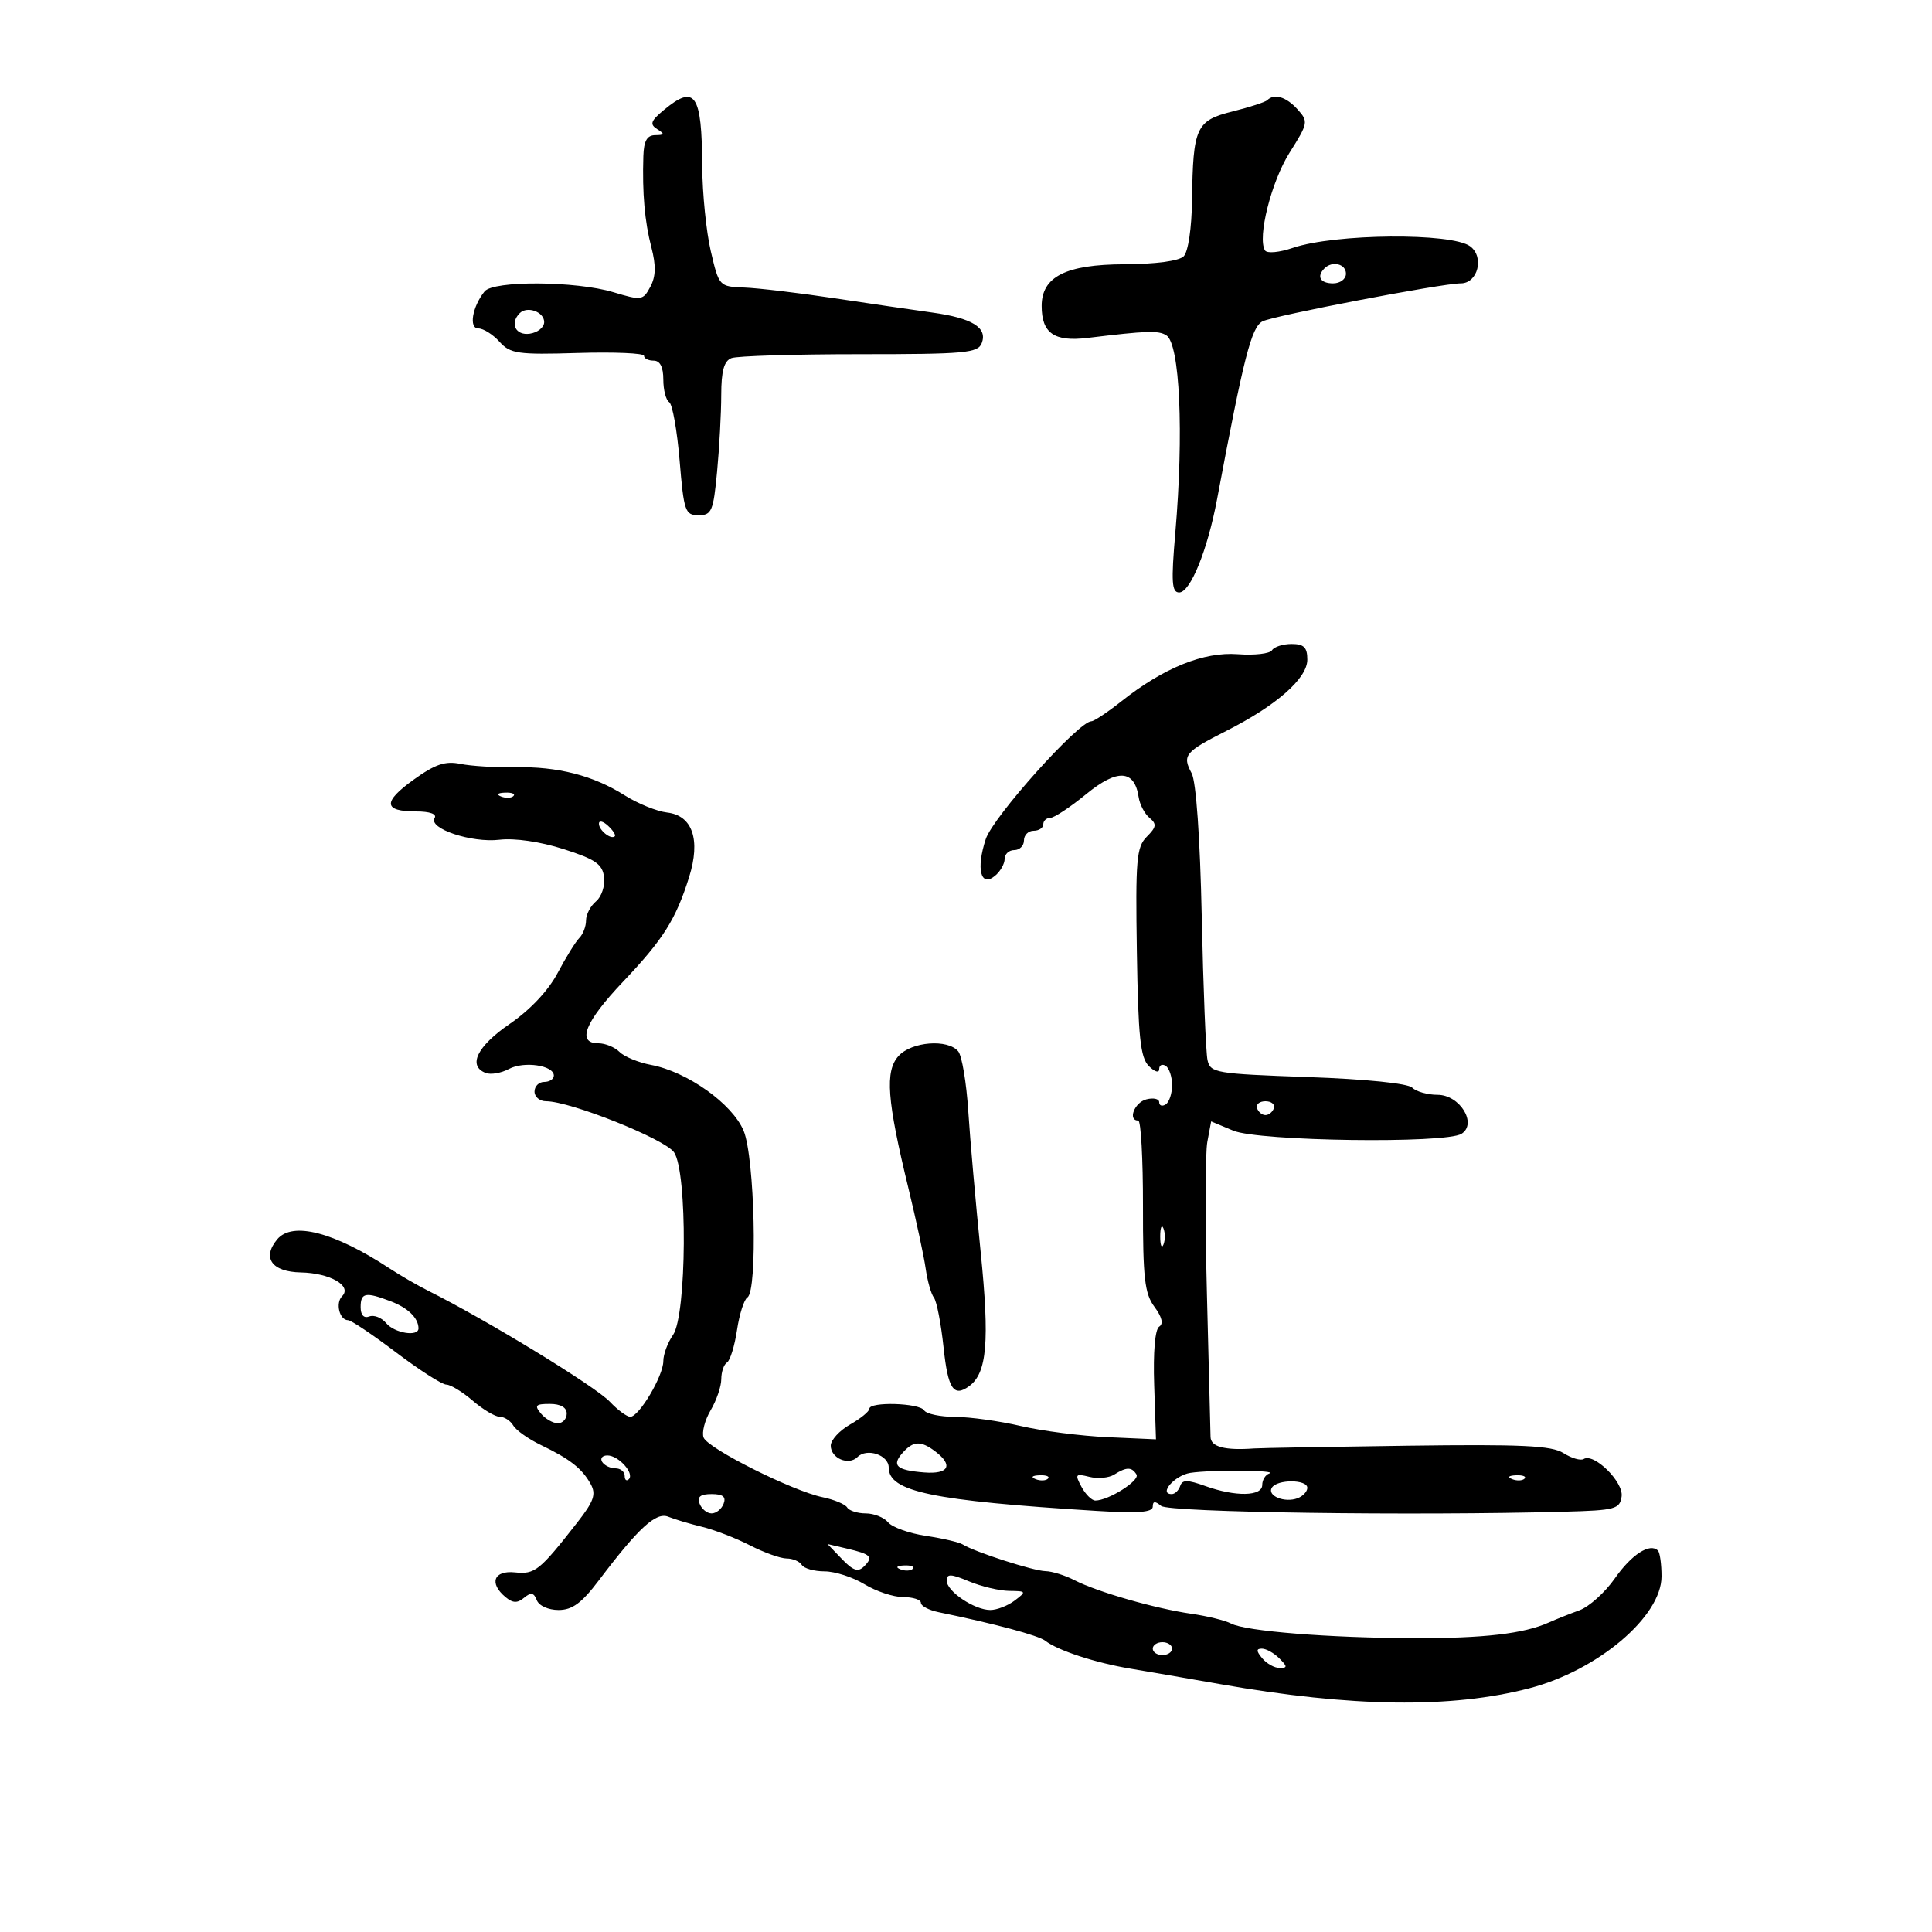 <svg xmlns="http://www.w3.org/2000/svg" width="300" height="300" viewBox="0 0 300 300" version="1.1">
	<path d="M 103.053 17.103 C 101.034 18.783, 100.860 19.299, 102.053 20.054 C 103.249 20.811, 103.197 20.972, 101.750 20.985 C 100.467 20.996, 99.973 21.866, 99.899 24.250 C 99.719 30.018, 100.106 34.412, 101.147 38.412 C 101.883 41.243, 101.838 42.935, 100.982 44.534 C 99.848 46.652, 99.609 46.687, 95.241 45.372 C 89.432 43.624, 76.608 43.546, 75.245 45.250 C 73.330 47.643, 72.766 51, 74.278 51 C 75.054 51, 76.529 51.927, 77.554 53.060 C 79.247 54.930, 80.369 55.092, 89.712 54.810 C 95.373 54.640, 100.003 54.837, 100.002 55.250 C 100.001 55.663, 100.675 56, 101.500 56 C 102.493 56, 103 56.993, 103 58.941 C 103 60.559, 103.410 62.135, 103.911 62.445 C 104.411 62.754, 105.140 66.831, 105.529 71.504 C 106.188 79.423, 106.389 80, 108.474 80 C 110.506 80, 110.769 79.382, 111.348 73.250 C 111.699 69.537, 111.989 64.186, 111.993 61.357 C 111.998 57.594, 112.425 56.051, 113.582 55.607 C 114.452 55.273, 123.404 55, 133.475 55 C 149.885 55, 151.855 54.821, 152.447 53.276 C 153.369 50.875, 150.957 49.391, 144.732 48.528 C 141.854 48.129, 135 47.127, 129.500 46.302 C 124 45.476, 117.735 44.733, 115.579 44.650 C 111.679 44.501, 111.651 44.471, 110.371 39 C 109.664 35.975, 109.066 30.049, 109.042 25.832 C 108.980 14.542, 107.944 13.032, 103.053 17.103 M 196.785 15.549 C 196.483 15.850, 194.064 16.638, 191.409 17.299 C 185.725 18.713, 185.249 19.752, 185.100 31.050 C 185.041 35.459, 184.501 39.099, 183.800 39.800 C 183.072 40.528, 179.435 41.013, 174.550 41.033 C 165.492 41.071, 161.750 42.964, 161.750 47.508 C 161.750 51.748, 163.697 53.102, 168.886 52.473 C 178.123 51.354, 179.860 51.296, 181.104 52.065 C 183.209 53.365, 183.839 67.220, 182.501 82.750 C 181.843 90.387, 181.948 91.999, 183.102 91.996 C 184.836 91.992, 187.497 85.438, 188.989 77.500 C 193.151 55.351, 194.313 50.807, 196.041 49.902 C 197.721 49.024, 223.926 44, 226.831 44 C 229.479 44, 230.519 39.910, 228.293 38.250 C 225.418 36.105, 207.286 36.265, 200.739 38.493 C 198.635 39.210, 196.736 39.382, 196.428 38.884 C 195.214 36.920, 197.399 28.220, 200.236 23.717 C 203.145 19.103, 203.188 18.865, 201.470 16.967 C 199.719 15.032, 197.863 14.470, 196.785 15.549 M 205.667 41.667 C 204.399 42.934, 205.008 44, 207 44 C 208.111 44, 209 43.333, 209 42.500 C 209 40.978, 206.885 40.449, 205.667 41.667 M 80.701 48.632 C 79.127 50.207, 80.061 52.130, 82.250 51.820 C 83.487 51.644, 84.500 50.831, 84.500 50.014 C 84.500 48.425, 81.866 47.467, 80.701 48.632 M 197.519 100.969 C 197.190 101.502, 194.803 101.779, 192.214 101.585 C 186.898 101.187, 180.699 103.695, 174.126 108.900 C 171.974 110.605, 169.878 112, 169.469 112 C 167.510 112, 154.210 126.833, 153.069 130.291 C 151.538 134.929, 152.277 137.845, 154.512 135.990 C 155.330 135.311, 156 134.135, 156 133.378 C 156 132.620, 156.675 132, 157.500 132 C 158.325 132, 159 131.325, 159 130.500 C 159 129.675, 159.675 129, 160.500 129 C 161.325 129, 162 128.550, 162 128 C 162 127.450, 162.487 127, 163.082 127 C 163.677 127, 166.190 125.339, 168.667 123.309 C 173.506 119.344, 176.170 119.498, 176.810 123.780 C 176.981 124.921, 177.738 126.368, 178.493 126.994 C 179.643 127.948, 179.574 128.426, 178.073 129.927 C 176.474 131.526, 176.307 133.466, 176.533 147.825 C 176.741 161.047, 177.074 164.217, 178.393 165.536 C 179.307 166.450, 180 166.655, 180 166.012 C 180 165.391, 180.450 165.160, 181 165.500 C 181.550 165.840, 182 167.190, 182 168.500 C 182 169.810, 181.550 171.160, 181 171.500 C 180.450 171.840, 180 171.684, 180 171.153 C 180 170.622, 179.100 170.423, 178 170.710 C 176.142 171.196, 175.077 173.999, 176.750 174.001 C 177.162 174.001, 177.491 179.964, 177.481 187.251 C 177.465 198.461, 177.739 200.873, 179.261 202.923 C 180.435 204.504, 180.692 205.572, 180.001 205.999 C 179.355 206.399, 179.051 209.931, 179.221 215.077 L 179.500 223.500 172 223.166 C 167.875 222.982, 161.800 222.201, 158.500 221.430 C 155.200 220.660, 150.614 220.023, 148.309 220.015 C 146.004 220.007, 143.840 219.550, 143.500 219 C 142.789 217.849, 135.003 217.620, 134.994 218.750 C 134.990 219.162, 133.640 220.267, 131.994 221.203 C 130.347 222.140, 129 223.617, 129 224.485 C 129 226.443, 131.777 227.623, 133.152 226.248 C 134.608 224.792, 138 225.931, 138 227.876 C 138 231.620, 144.701 233.019, 170.250 234.609 C 176.690 235.010, 179 234.837, 179 233.955 C 179 233.081, 179.355 233.050, 180.305 233.838 C 181.518 234.845, 219.257 235.383, 243 234.733 C 250.831 234.518, 251.524 234.332, 251.804 232.365 C 252.125 230.121, 247.507 225.569, 245.911 226.555 C 245.441 226.846, 244.031 226.433, 242.778 225.639 C 240.931 224.469, 236.336 224.251, 218.500 224.490 C 206.400 224.652, 195.713 224.843, 194.750 224.913 C 190.192 225.248, 187.999 224.669, 187.973 223.125 C 187.959 222.231, 187.706 212.275, 187.412 201 C 187.118 189.725, 187.145 179.067, 187.472 177.315 L 188.066 174.130 191.501 175.565 C 195.444 177.212, 224.480 177.615, 226.943 176.056 C 229.435 174.480, 226.682 170, 223.221 170 C 221.670 170, 219.900 169.500, 219.290 168.890 C 218.626 168.226, 212.096 167.564, 203.072 167.244 C 188.745 166.736, 187.941 166.600, 187.501 164.604 C 187.245 163.447, 186.843 153.432, 186.607 142.350 C 186.345 130.066, 185.734 121.372, 185.042 120.079 C 183.548 117.286, 183.982 116.754, 190.402 113.505 C 198.215 109.552, 203 105.345, 203 102.427 C 203 100.521, 202.477 100, 200.559 100 C 199.216 100, 197.849 100.436, 197.519 100.969 M 64.232 121.067 C 59.403 124.538, 59.518 126, 64.618 126 C 66.745 126, 67.870 126.401, 67.487 127.021 C 66.479 128.653, 73.211 130.909, 77.553 130.395 C 79.923 130.115, 83.897 130.694, 87.500 131.845 C 92.484 133.437, 93.551 134.177, 93.801 136.216 C 93.966 137.566, 93.403 139.250, 92.551 139.958 C 91.698 140.666, 91 142, 91 142.922 C 91 143.845, 90.532 145.068, 89.960 145.640 C 89.388 146.212, 87.869 148.664, 86.585 151.090 C 85.134 153.828, 82.311 156.827, 79.135 159 C 74.083 162.458, 72.588 165.521, 75.422 166.608 C 76.204 166.908, 77.821 166.631, 79.015 165.992 C 81.360 164.737, 86 165.420, 86 167.019 C 86 167.559, 85.325 168, 84.500 168 C 83.675 168, 83 168.675, 83 169.500 C 83 170.325, 83.809 171, 84.798 171 C 88.546 171, 103.206 176.849, 104.660 178.925 C 106.775 181.945, 106.648 204.236, 104.498 207.306 C 103.674 208.483, 103 210.304, 103 211.354 C 103 213.649, 99.232 220, 97.871 220 C 97.339 220, 95.913 218.949, 94.702 217.665 C 92.455 215.282, 75.578 204.971, 66.500 200.435 C 64.850 199.611, 62.150 198.049, 60.500 196.965 C 51.887 191.305, 45.386 189.625, 43.040 192.452 C 40.657 195.323, 42.211 197.494, 46.715 197.583 C 51.257 197.674, 54.725 199.675, 53.121 201.279 C 52.058 202.342, 52.724 205, 54.054 205 C 54.516 205, 57.867 207.250, 61.500 210 C 65.133 212.750, 68.645 215.001, 69.303 215.001 C 69.961 215.002, 71.807 216.127, 73.406 217.501 C 75.004 218.876, 76.894 220, 77.606 220 C 78.318 220, 79.260 220.610, 79.700 221.356 C 80.140 222.102, 82.075 223.466, 84 224.389 C 88.484 226.538, 90.383 228.027, 91.718 230.439 C 92.597 232.027, 92.221 233.106, 89.645 236.404 C 83.772 243.923, 83.069 244.486, 79.957 244.159 C 76.668 243.814, 75.899 245.841, 78.500 248 C 79.635 248.942, 80.337 248.965, 81.383 248.097 C 82.450 247.212, 82.900 247.298, 83.352 248.474 C 83.683 249.337, 85.149 250, 86.723 250 C 88.866 250, 90.317 248.932, 93.005 245.376 C 99.159 237.234, 101.885 234.737, 103.772 235.517 C 104.722 235.910, 107.075 236.613, 109 237.079 C 110.925 237.545, 114.283 238.843, 116.461 239.963 C 118.640 241.083, 121.201 242, 122.152 242 C 123.104 242, 124.160 242.450, 124.500 243 C 124.840 243.550, 126.431 244, 128.035 244 C 129.639 244, 132.425 244.898, 134.226 245.996 C 136.027 247.094, 138.738 247.994, 140.250 247.996 C 141.762 247.998, 143 248.399, 143 248.887 C 143 249.374, 144.238 250.028, 145.750 250.339 C 154.454 252.130, 161.241 253.948, 162.295 254.770 C 164.226 256.276, 170.100 258.203, 175.500 259.102 C 178.250 259.560, 184.550 260.646, 189.500 261.517 C 209.915 265.107, 225.396 265.310, 237.500 262.146 C 248.130 259.368, 258 251.008, 258 244.785 C 258 242.886, 257.749 241.082, 257.442 240.775 C 256.199 239.532, 253.346 241.376, 250.739 245.107 C 249.220 247.280, 246.745 249.504, 245.239 250.050 C 243.732 250.595, 241.600 251.446, 240.500 251.941 C 236.625 253.684, 230.386 254.406, 219.500 254.373 C 206.333 254.332, 193.438 253.298, 191.155 252.101 C 190.245 251.623, 187.475 250.941, 185 250.586 C 179.392 249.780, 170.357 247.184, 166.846 245.371 C 165.386 244.617, 163.361 243.985, 162.346 243.967 C 160.482 243.934, 151.348 240.989, 149.500 239.825 C 148.950 239.478, 146.377 238.877, 143.782 238.489 C 141.187 238.100, 138.545 237.156, 137.910 236.391 C 137.275 235.626, 135.712 235, 134.437 235 C 133.161 235, 131.861 234.585, 131.548 234.077 C 131.234 233.569, 129.520 232.854, 127.739 232.487 C 123.076 231.527, 109.909 224.927, 109.255 223.222 C 108.950 222.427, 109.443 220.520, 110.350 218.984 C 111.258 217.448, 112 215.275, 112 214.155 C 112 213.035, 112.398 211.872, 112.885 211.571 C 113.371 211.271, 114.072 209.005, 114.442 206.536 C 114.813 204.067, 115.540 201.785, 116.058 201.464 C 117.669 200.469, 117.197 179.716, 115.469 175.581 C 113.720 171.394, 106.717 166.413, 101.099 165.359 C 99.147 164.993, 96.944 164.087, 96.204 163.347 C 95.463 162.606, 93.989 162, 92.929 162 C 89.494 162, 90.820 158.681, 96.750 152.435 C 102.998 145.853, 104.932 142.792, 107.002 136.202 C 108.823 130.403, 107.536 126.623, 103.584 126.169 C 102 125.987, 99.035 124.784, 96.993 123.496 C 92.103 120.409, 86.628 119.007, 79.949 119.132 C 76.952 119.188, 73.150 118.956, 71.500 118.617 C 69.142 118.132, 67.587 118.656, 64.232 121.067 M 77.813 123.683 C 78.534 123.972, 79.397 123.936, 79.729 123.604 C 80.061 123.272, 79.471 123.036, 78.417 123.079 C 77.252 123.127, 77.015 123.364, 77.813 123.683 M 93 127.902 C 93 128.940, 94.902 130.443, 95.466 129.850 C 95.649 129.658, 95.169 128.920, 94.399 128.211 C 93.630 127.501, 93 127.362, 93 127.902 M 139.525 163.972 C 137.393 166.328, 137.727 170.801, 141.057 184.500 C 142.260 189.450, 143.468 195.075, 143.741 197 C 144.014 198.925, 144.589 200.950, 145.020 201.500 C 145.451 202.050, 146.125 205.537, 146.518 209.250 C 147.200 215.685, 148.082 217.011, 150.500 215.235 C 153.266 213.203, 153.684 208.306, 152.279 194.431 C 151.502 186.769, 150.634 176.901, 150.350 172.501 C 150.065 168.102, 149.365 163.940, 148.794 163.251 C 147.172 161.297, 141.550 161.734, 139.525 163.972 M 195.192 172.075 C 195.389 172.666, 195.978 173.150, 196.500 173.150 C 197.022 173.150, 197.611 172.666, 197.808 172.075 C 198.005 171.484, 197.417 171, 196.500 171 C 195.583 171, 194.995 171.484, 195.192 172.075 M 180.158 192 C 180.158 193.375, 180.385 193.938, 180.662 193.250 C 180.940 192.563, 180.940 191.438, 180.662 190.750 C 180.385 190.063, 180.158 190.625, 180.158 192 M 56 202.969 C 56 204.203, 56.500 204.745, 57.340 204.423 C 58.077 204.140, 59.257 204.604, 59.962 205.454 C 61.266 207.026, 65.013 207.619, 64.985 206.250 C 64.952 204.643, 63.339 203.080, 60.665 202.063 C 56.749 200.574, 56 200.719, 56 202.969 M 84 219.500 C 84.685 220.325, 85.865 221, 86.622 221 C 87.380 221, 88 220.325, 88 219.500 C 88 218.548, 87.042 218, 85.378 218 C 83.160 218, 82.947 218.232, 84 219.500 M 140.149 225.604 C 138.407 227.574, 139.214 228.302, 143.517 228.641 C 147.322 228.941, 148.072 227.534, 145.250 225.392 C 142.988 223.675, 141.812 223.724, 140.149 225.604 M 93.500 227 C 93.840 227.550, 94.766 228, 95.559 228 C 96.352 228, 97 228.525, 97 229.167 C 97 229.808, 97.289 230.044, 97.643 229.691 C 98.550 228.783, 96.044 226, 94.319 226 C 93.528 226, 93.160 226.450, 93.500 227 M 173.008 228.974 C 172.188 229.492, 170.452 229.650, 169.151 229.323 C 166.993 228.781, 166.885 228.917, 167.928 230.865 C 168.556 232.039, 169.527 233, 170.085 233 C 172.128 233, 177.048 229.887, 176.474 228.957 C 175.737 227.765, 174.914 227.769, 173.008 228.974 M 184.835 228.706 C 182.415 229.079, 179.855 232, 181.948 232 C 182.435 232, 183.022 231.438, 183.254 230.750 C 183.590 229.750, 184.371 229.750, 187.158 230.750 C 191.866 232.439, 196 232.361, 196 230.583 C 196 229.804, 196.492 229.003, 197.094 228.802 C 198.631 228.290, 188.072 228.207, 184.835 228.706 M 160.813 229.683 C 161.534 229.972, 162.397 229.936, 162.729 229.604 C 163.061 229.272, 162.471 229.036, 161.417 229.079 C 160.252 229.127, 160.015 229.364, 160.813 229.683 M 234.813 229.683 C 235.534 229.972, 236.397 229.936, 236.729 229.604 C 237.061 229.272, 236.471 229.036, 235.417 229.079 C 234.252 229.127, 234.015 229.364, 234.813 229.683 M 197.496 231.007 C 196.713 232.273, 199.497 233.407, 201.500 232.638 C 202.325 232.322, 203 231.599, 203 231.031 C 203 229.703, 198.315 229.682, 197.496 231.007 M 108.638 233.500 C 108.955 234.325, 109.793 235, 110.500 235 C 111.207 235, 112.045 234.325, 112.362 233.500 C 112.776 232.420, 112.256 232, 110.500 232 C 108.744 232, 108.224 232.420, 108.638 233.500 M 130.739 242.090 C 132.474 243.898, 133.246 244.154, 134.172 243.228 C 135.657 241.743, 135.271 241.344, 131.498 240.460 L 128.500 239.757 130.739 242.090 M 139.813 243.683 C 140.534 243.972, 141.397 243.936, 141.729 243.604 C 142.061 243.272, 141.471 243.036, 140.417 243.079 C 139.252 243.127, 139.015 243.364, 139.813 243.683 M 147 245.436 C 147 247.100, 151.304 250, 153.774 250 C 154.788 250, 156.491 249.339, 157.559 248.532 C 159.416 247.127, 159.380 247.062, 156.718 247.032 C 155.188 247.014, 152.375 246.348, 150.468 245.551 C 147.635 244.367, 147 244.346, 147 245.436 M 179 256 C 179 256.550, 179.675 257, 180.500 257 C 181.325 257, 182 256.550, 182 256 C 182 255.450, 181.325 255, 180.500 255 C 179.675 255, 179 255.450, 179 256 M 196 257.500 C 196.685 258.325, 197.897 259, 198.694 259 C 199.937 259, 199.929 258.786, 198.643 257.500 C 197.818 256.675, 196.606 256, 195.949 256 C 195.046 256, 195.059 256.366, 196 257.500" stroke="none" fill="black" fill-rule="evenodd"/>
</svg>